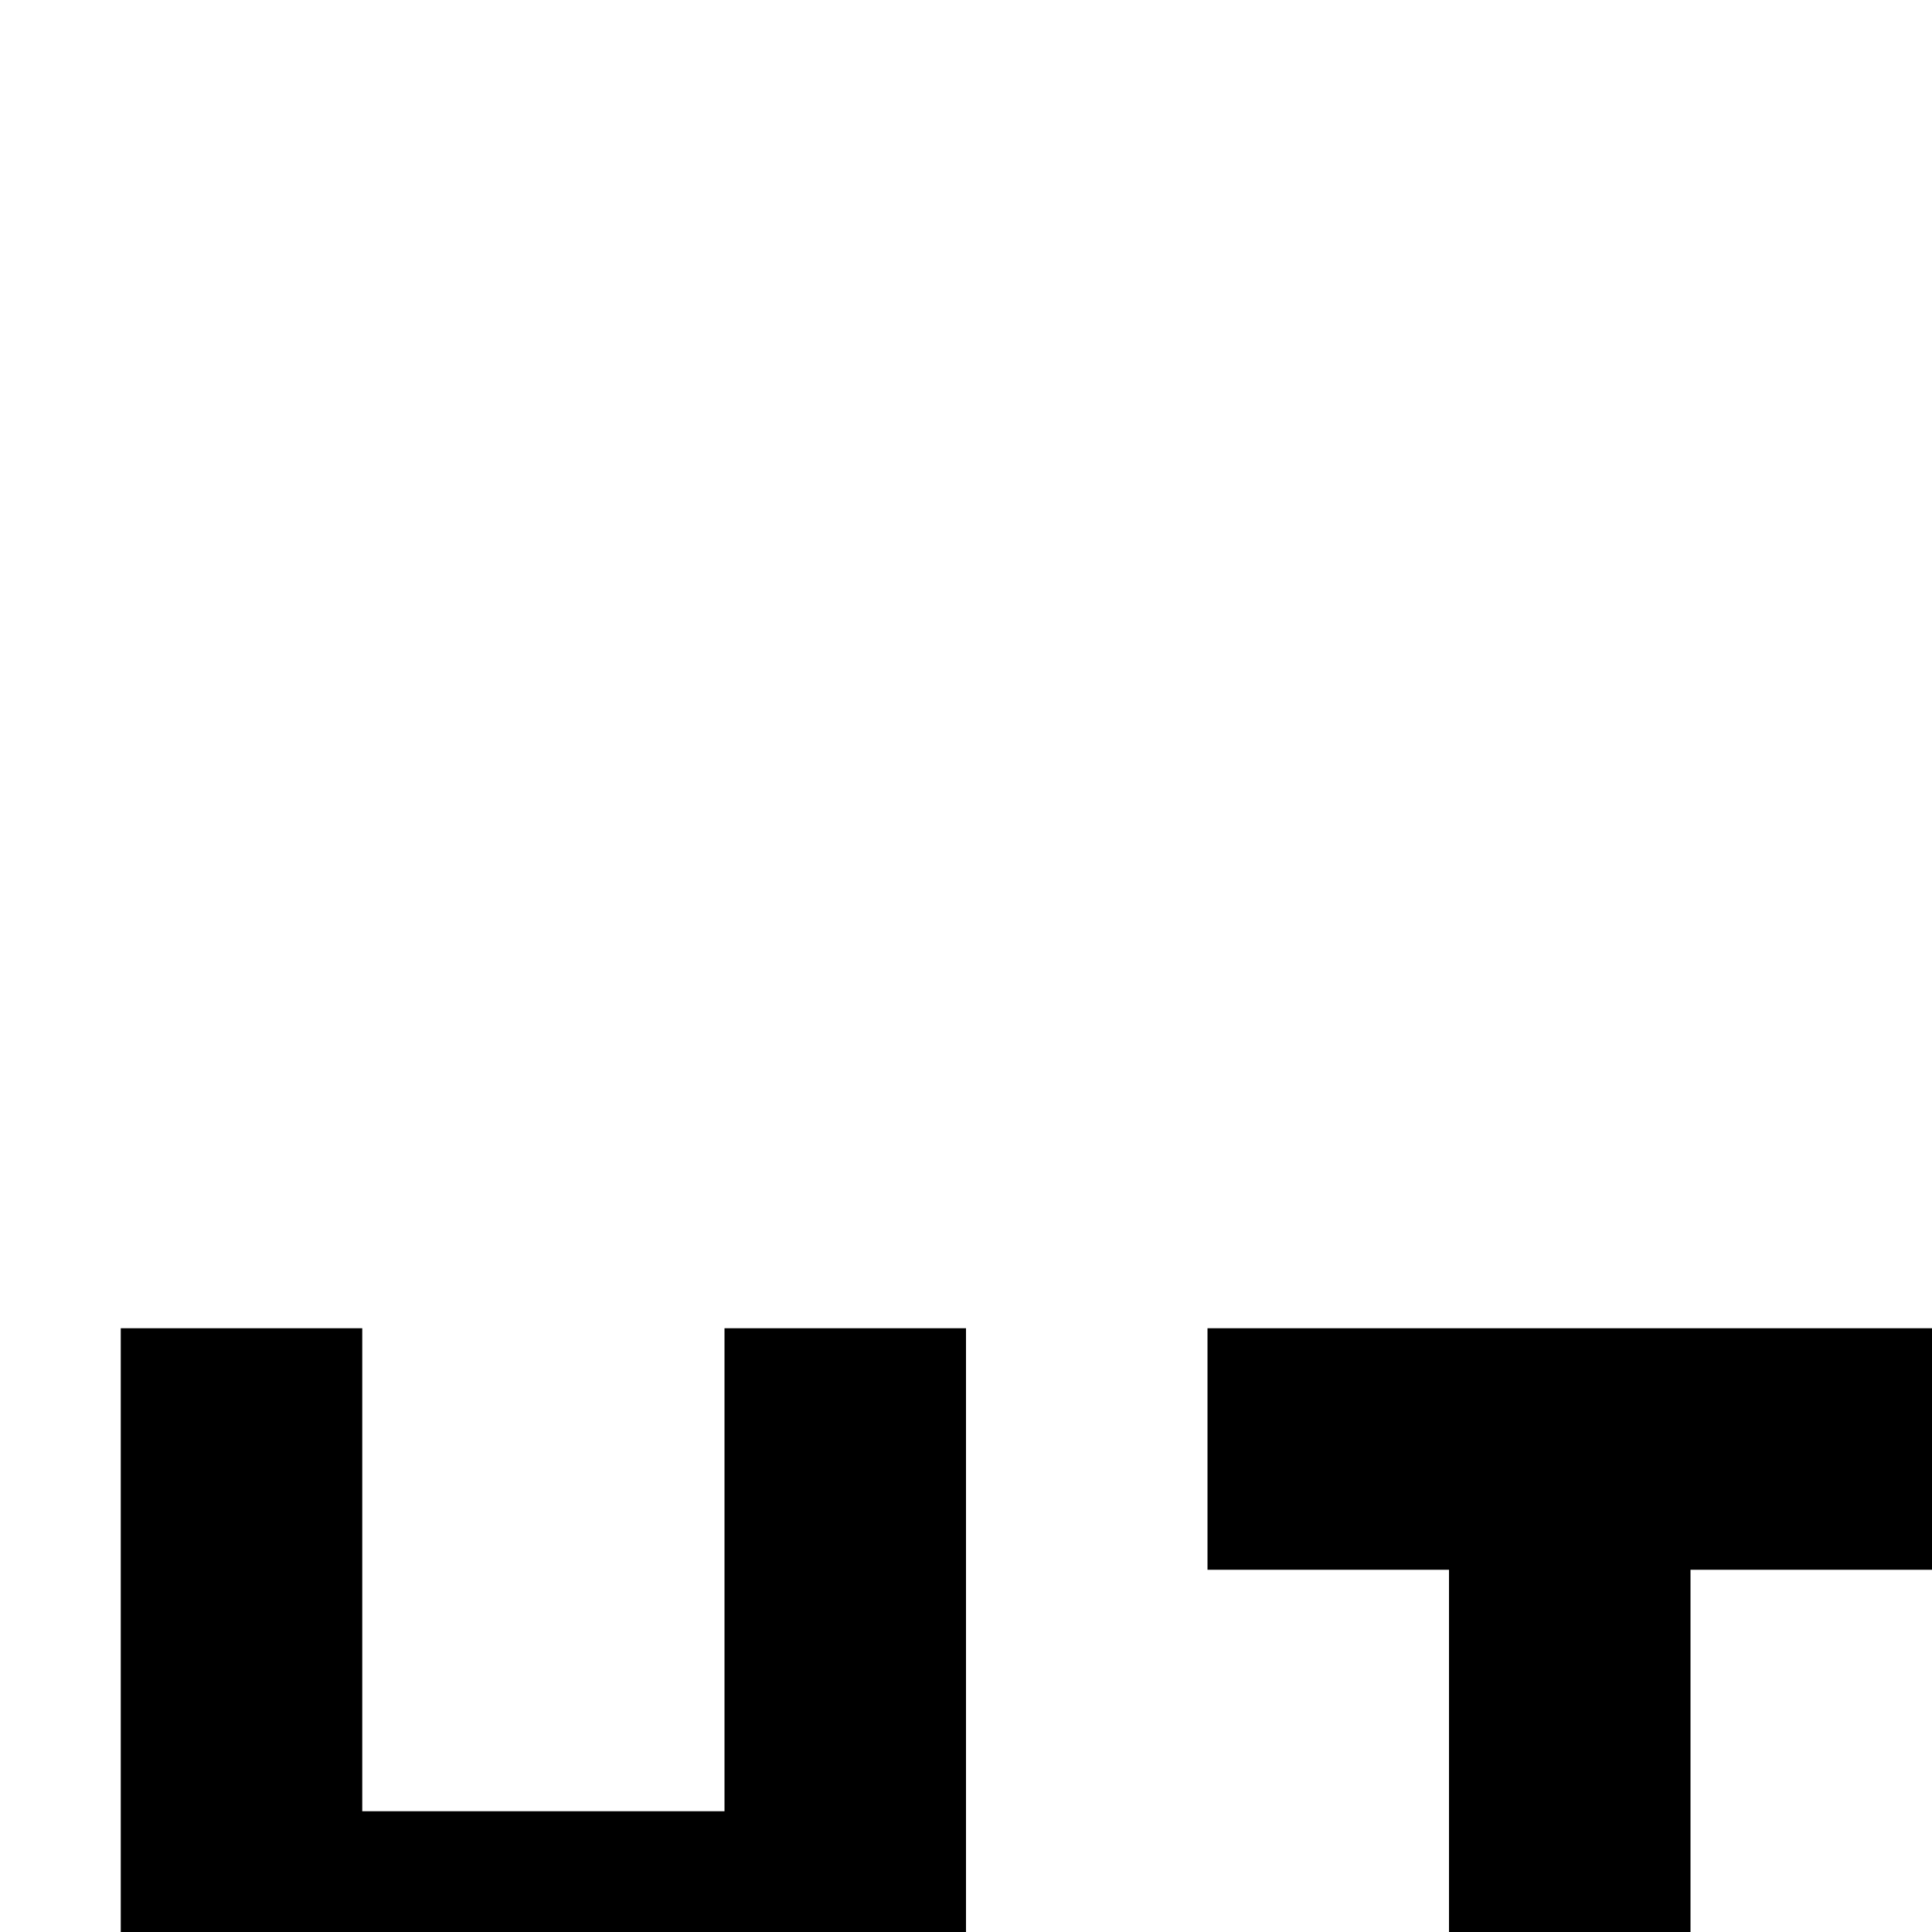 <svg xmlns="http://www.w3.org/2000/svg" viewBox="0 0 16 16"><path d="M30 11H25V21h2V18h3a2.003 2.003 0 002-2V13A2.002 2.002 0 0030 11zm-3 5V13h3l.001 3zM10 13L12 13 12 21 14 21 14 13 16 13 16 11 10 11 10 13zM23 11L17 11 17 13 19 13 19 21 21 21 21 13 23 13 23 11zM6 11L6 15 3 15 3 11 1 11 1 21 3 21 3 17 6 17 6 21 8 21 8 11 6 11z"/></svg>